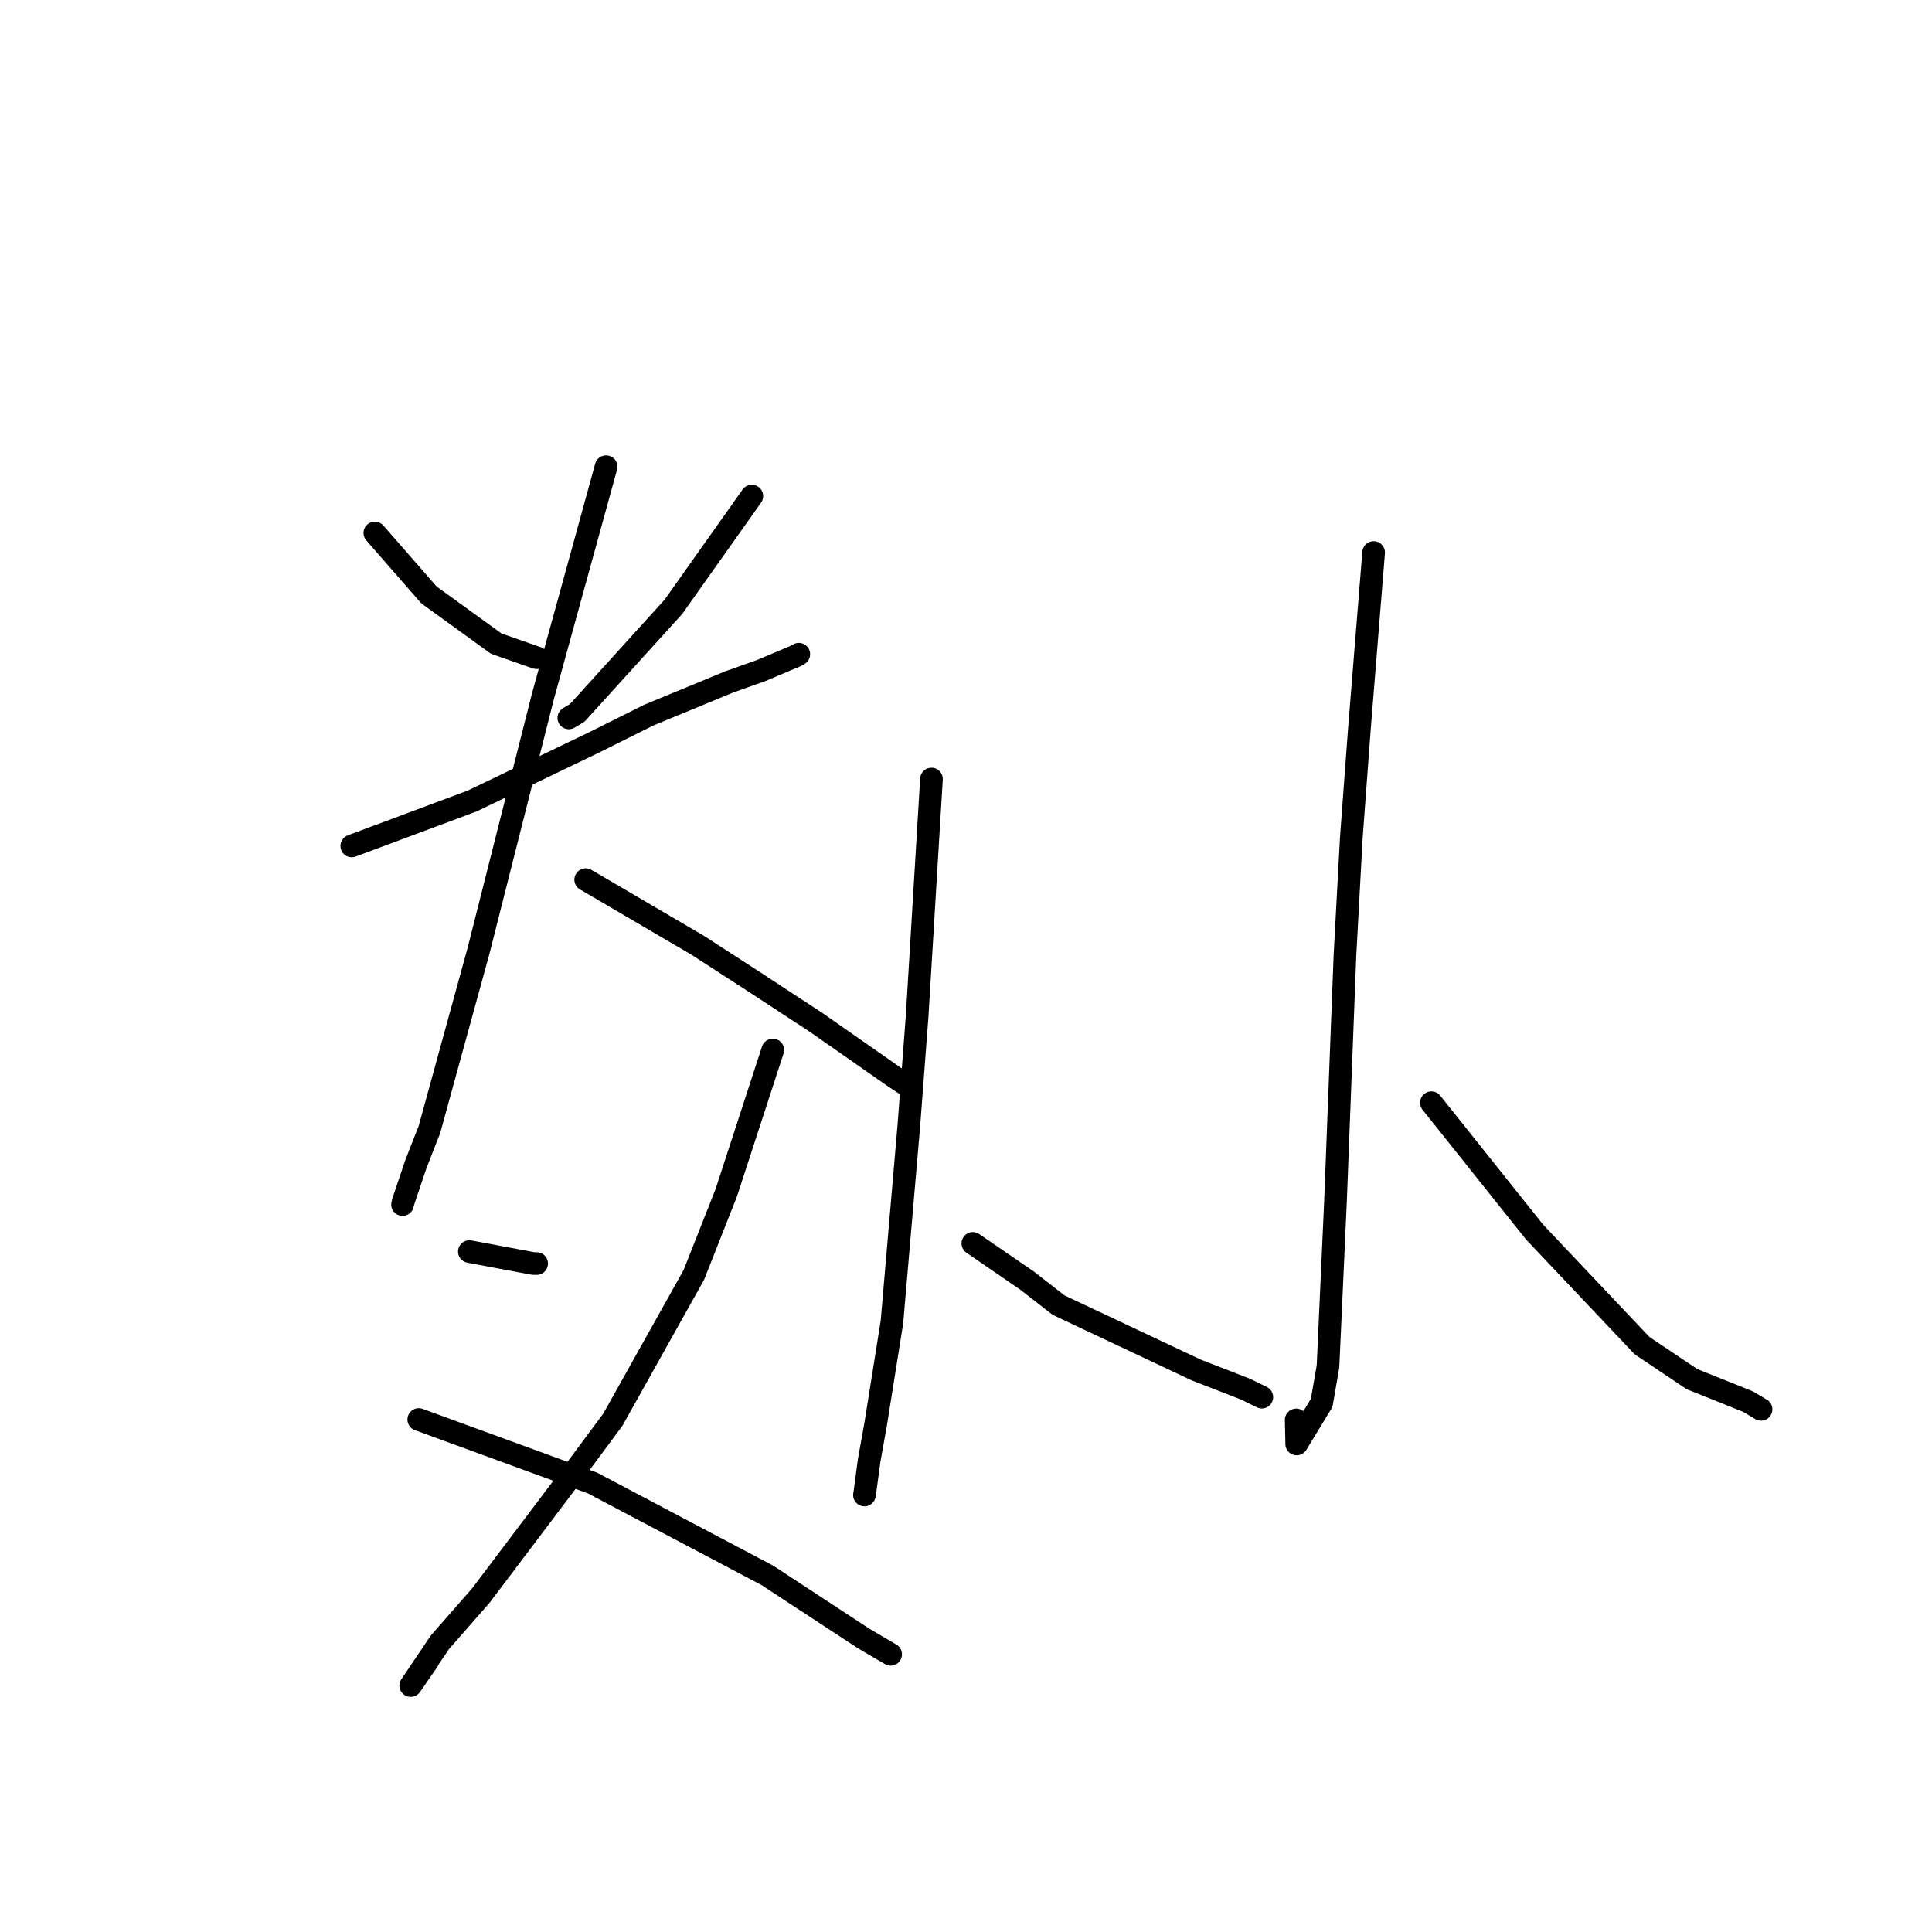 <?xml version="1.0" standalone="no"?>
    <svg width="256" height="256" xmlns="http://www.w3.org/2000/svg" version="1.1">
    <polyline stroke="black" stroke-width="3" stroke-linecap="round" fill="transparent" stroke-linejoin="round" points="49.669 70.617 53.251 74.722 56.833 78.826 65.749 85.279 71.026 87.132 71.111 87.149 " />
        <polyline stroke="black" stroke-width="3" stroke-linecap="round" fill="transparent" stroke-linejoin="round" points="99.624 65.73 94.43 73.063 89.237 80.397 76.482 94.465 75.368 95.124 " />
        <polyline stroke="black" stroke-width="3" stroke-linecap="round" fill="transparent" stroke-linejoin="round" points="46.611 112.091 54.584 109.116 62.558 106.141 78.703 98.382 85.975 94.752 96.626 90.355 100.835 88.861 105.552 86.87 105.846 86.685 " />
        <polyline stroke="black" stroke-width="3" stroke-linecap="round" fill="transparent" stroke-linejoin="round" points="80.313 61.84 76.126 77.057 71.938 92.275 63.41 125.976 56.905 149.658 55.112 154.236 53.42 159.262 53.338 159.61 " />
        <polyline stroke="black" stroke-width="3" stroke-linecap="round" fill="transparent" stroke-linejoin="round" points="77.607 116.559 85.029 120.907 92.45 125.254 99.915 130.085 108.116 135.457 118.517 142.717 120.609 144.095 120.626 144.107 120.628 144.108 " />
        <polyline stroke="black" stroke-width="3" stroke-linecap="round" fill="transparent" stroke-linejoin="round" points="62.193 165.837 66.423 166.63 70.652 167.422 71.109 167.429 " />
        <polyline stroke="black" stroke-width="3" stroke-linecap="round" fill="transparent" stroke-linejoin="round" points="102.398 139.129 99.315 148.592 96.231 158.056 91.937 168.933 81.204 188.116 75.289 196.089 63.707 211.43 58.293 217.608 54.421 223.344 56.704 220.037 " />
        <polyline stroke="black" stroke-width="3" stroke-linecap="round" fill="transparent" stroke-linejoin="round" points="55.489 188.094 66.997 192.3 78.504 196.506 101.67 208.738 114.464 217.124 117.664 219 117.984 219.187 118.016 219.206 " />
        <polyline stroke="black" stroke-width="3" stroke-linecap="round" fill="transparent" stroke-linejoin="round" points="123.424 103.23 122.474 118.955 121.523 134.679 120.409 149.354 118.187 175.172 116.013 188.817 115.166 193.522 114.578 197.912 114.542 198.095 " />
        <polyline stroke="black" stroke-width="3" stroke-linecap="round" fill="transparent" stroke-linejoin="round" points="128.904 164.755 132.502 167.225 136.099 169.694 140.26 172.933 158.529 181.544 165.029 184.066 167.185 185.124 167.2 185.131 " />
        <polyline stroke="black" stroke-width="3" stroke-linecap="round" fill="transparent" stroke-linejoin="round" points="182.014 73.21 181.07 84.906 180.126 96.602 179.055 111.024 178.213 126.61 176.961 159.17 175.967 181.06 175.129 185.89 171.82 191.335 171.754 188.146 " />
        <polyline stroke="black" stroke-width="3" stroke-linecap="round" fill="transparent" stroke-linejoin="round" points="189.668 146.114 196.5 154.68 203.333 163.246 217.583 178.31 224.194 182.742 231.618 185.721 233.19 186.653 233.348 186.746 " />
        </svg>